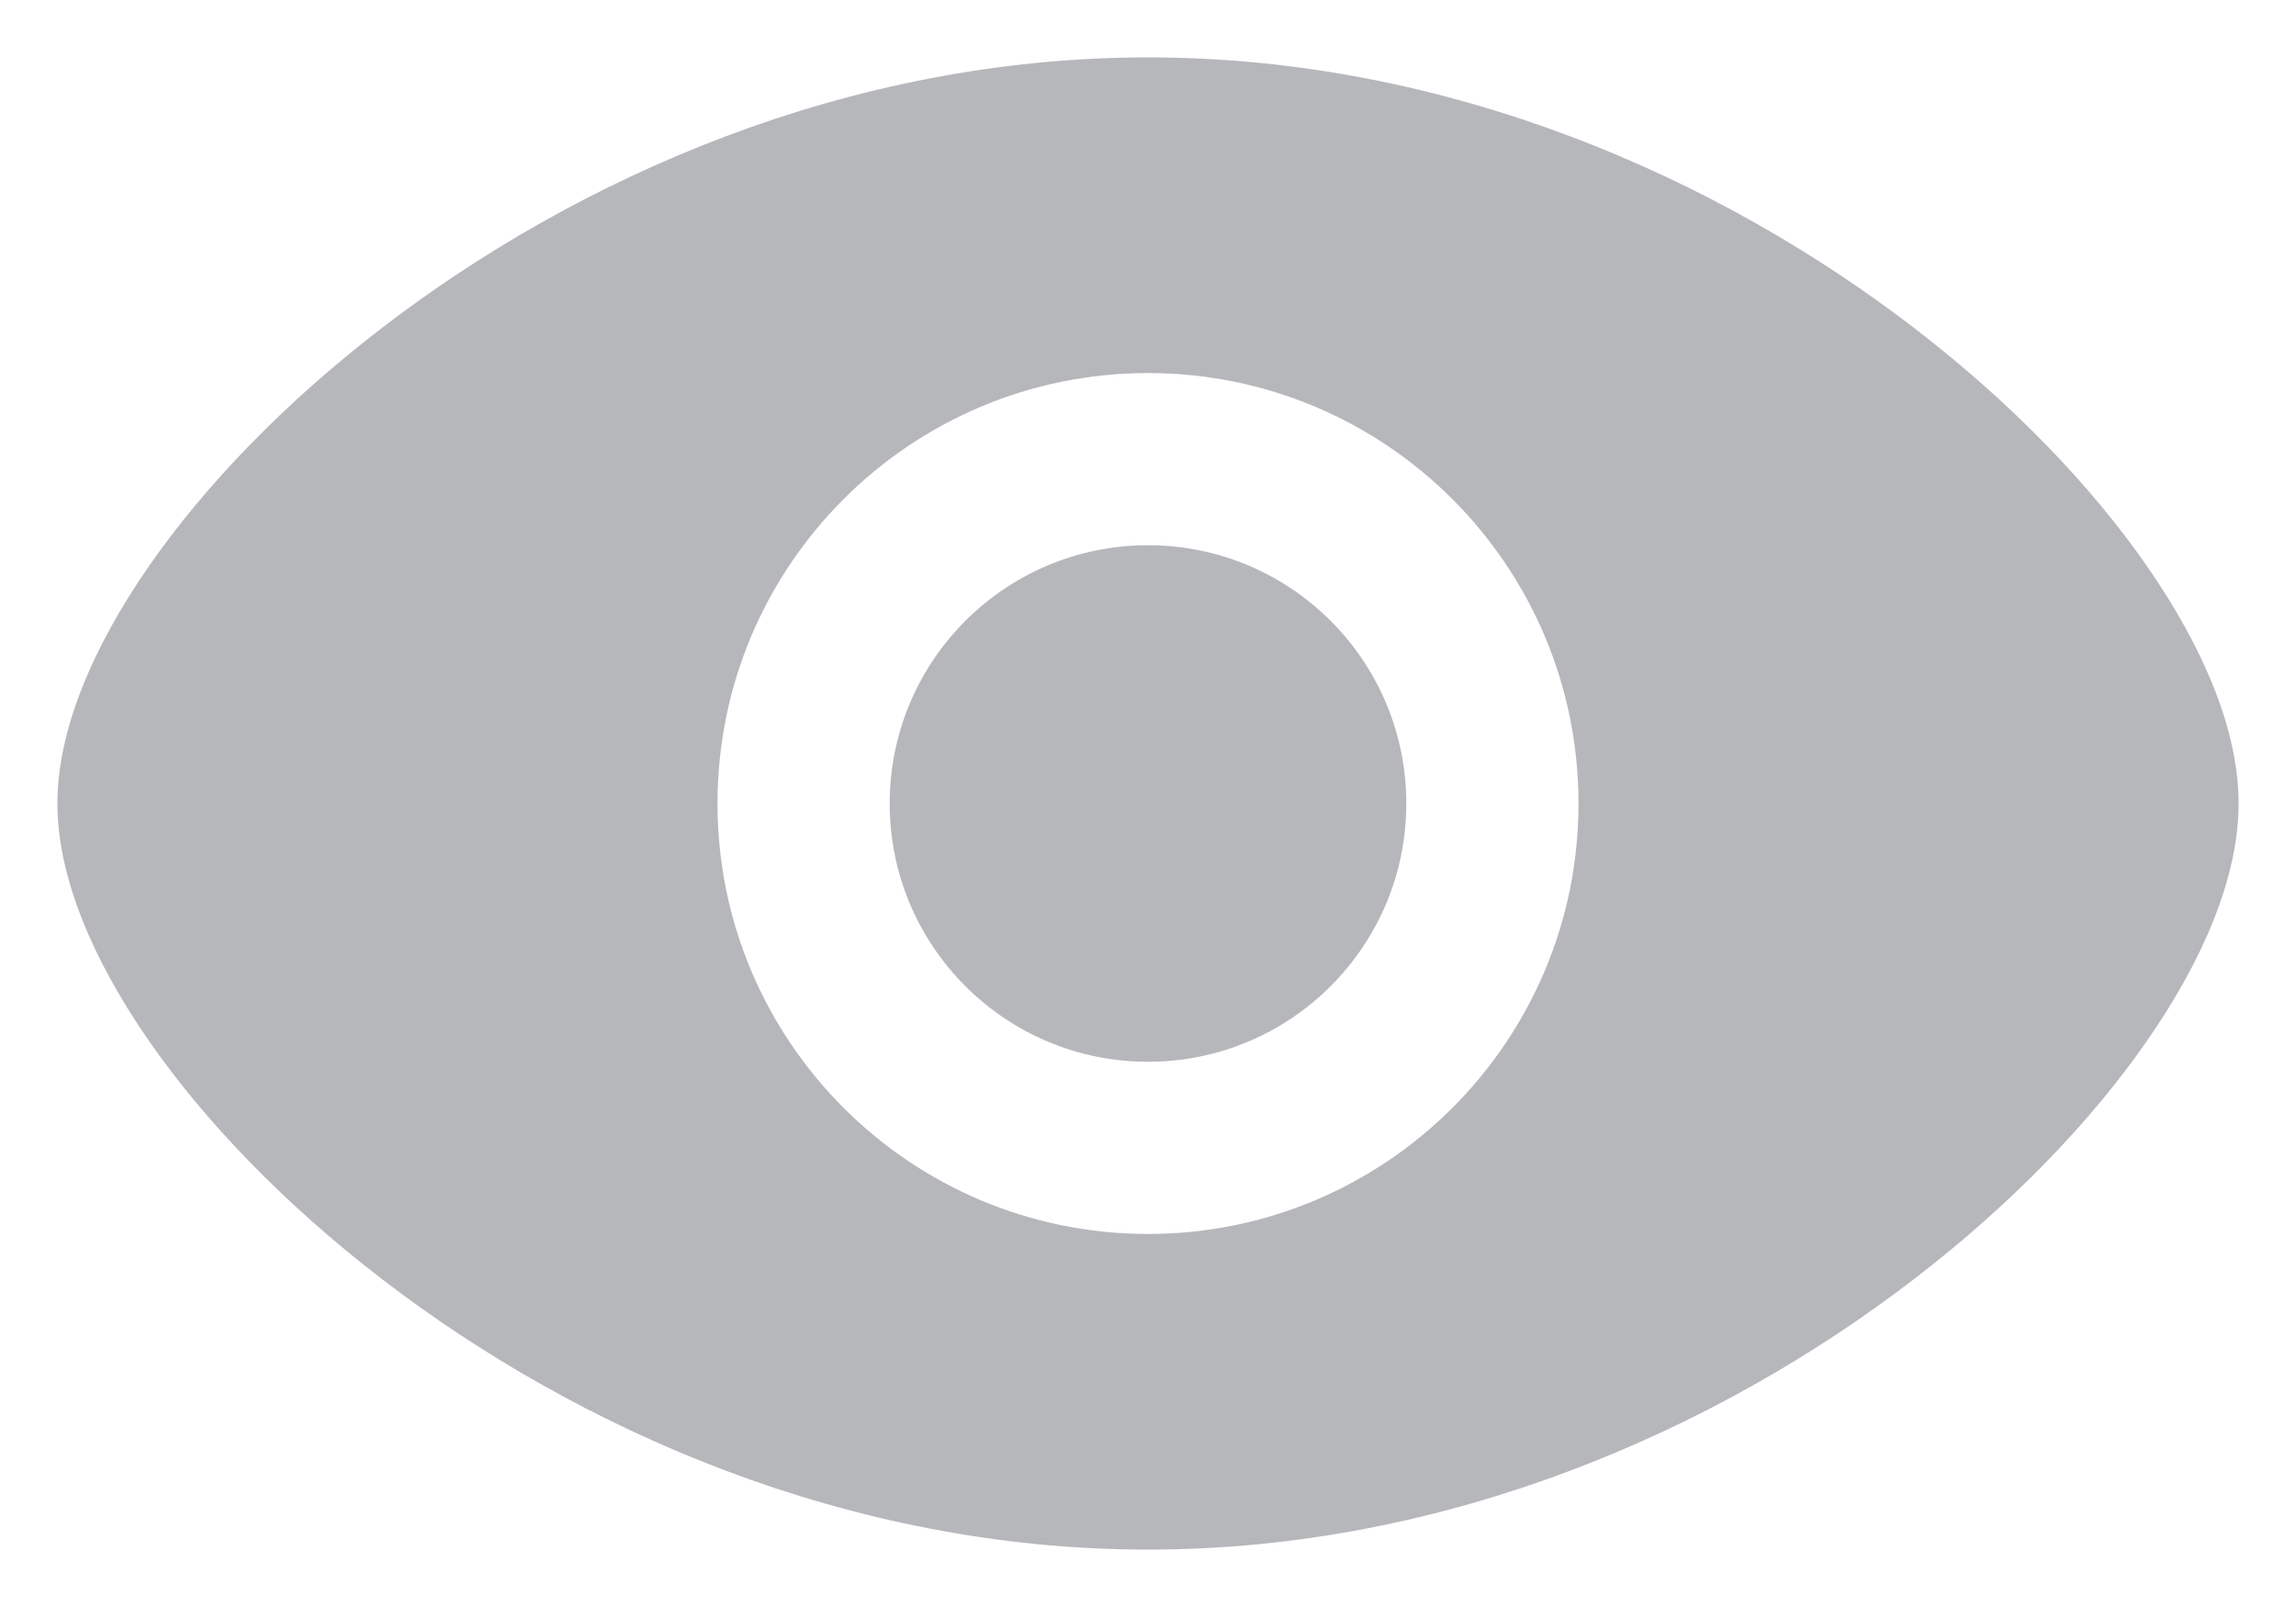 <svg width="20" height="14" viewBox="0 0 20 14" fill="none" xmlns="http://www.w3.org/2000/svg">
<path d="M10 4.75C8.757 4.75 7.75 5.757 7.75 7C7.75 8.243 8.757 9.25 10 9.25C11.243 9.25 12.25 8.243 12.25 7C12.25 5.757 11.243 4.75 10 4.75Z" fill="#B6B7BB"/>
<path fill-rule="evenodd" clip-rule="evenodd" d="M10 0.5C7.382 0.5 5.028 1.551 3.332 2.853C2.482 3.505 1.785 4.229 1.296 4.934C0.817 5.625 0.5 6.352 0.5 7C0.5 7.648 0.817 8.375 1.296 9.066C1.785 9.771 2.482 10.495 3.332 11.147C5.028 12.449 7.382 13.5 10 13.5C12.618 13.5 14.972 12.449 16.668 11.147C17.518 10.495 18.215 9.771 18.703 9.066C19.183 8.375 19.5 7.648 19.5 7C19.5 6.352 19.183 5.625 18.703 4.934C18.215 4.229 17.518 3.505 16.668 2.853C14.972 1.551 12.618 0.5 10 0.5ZM6.25 7C6.25 4.929 7.929 3.25 10 3.25C12.071 3.25 13.75 4.929 13.75 7C13.75 9.071 12.071 10.75 10 10.75C7.929 10.75 6.25 9.071 6.25 7Z" fill="#B6B7BB"/>
</svg>
